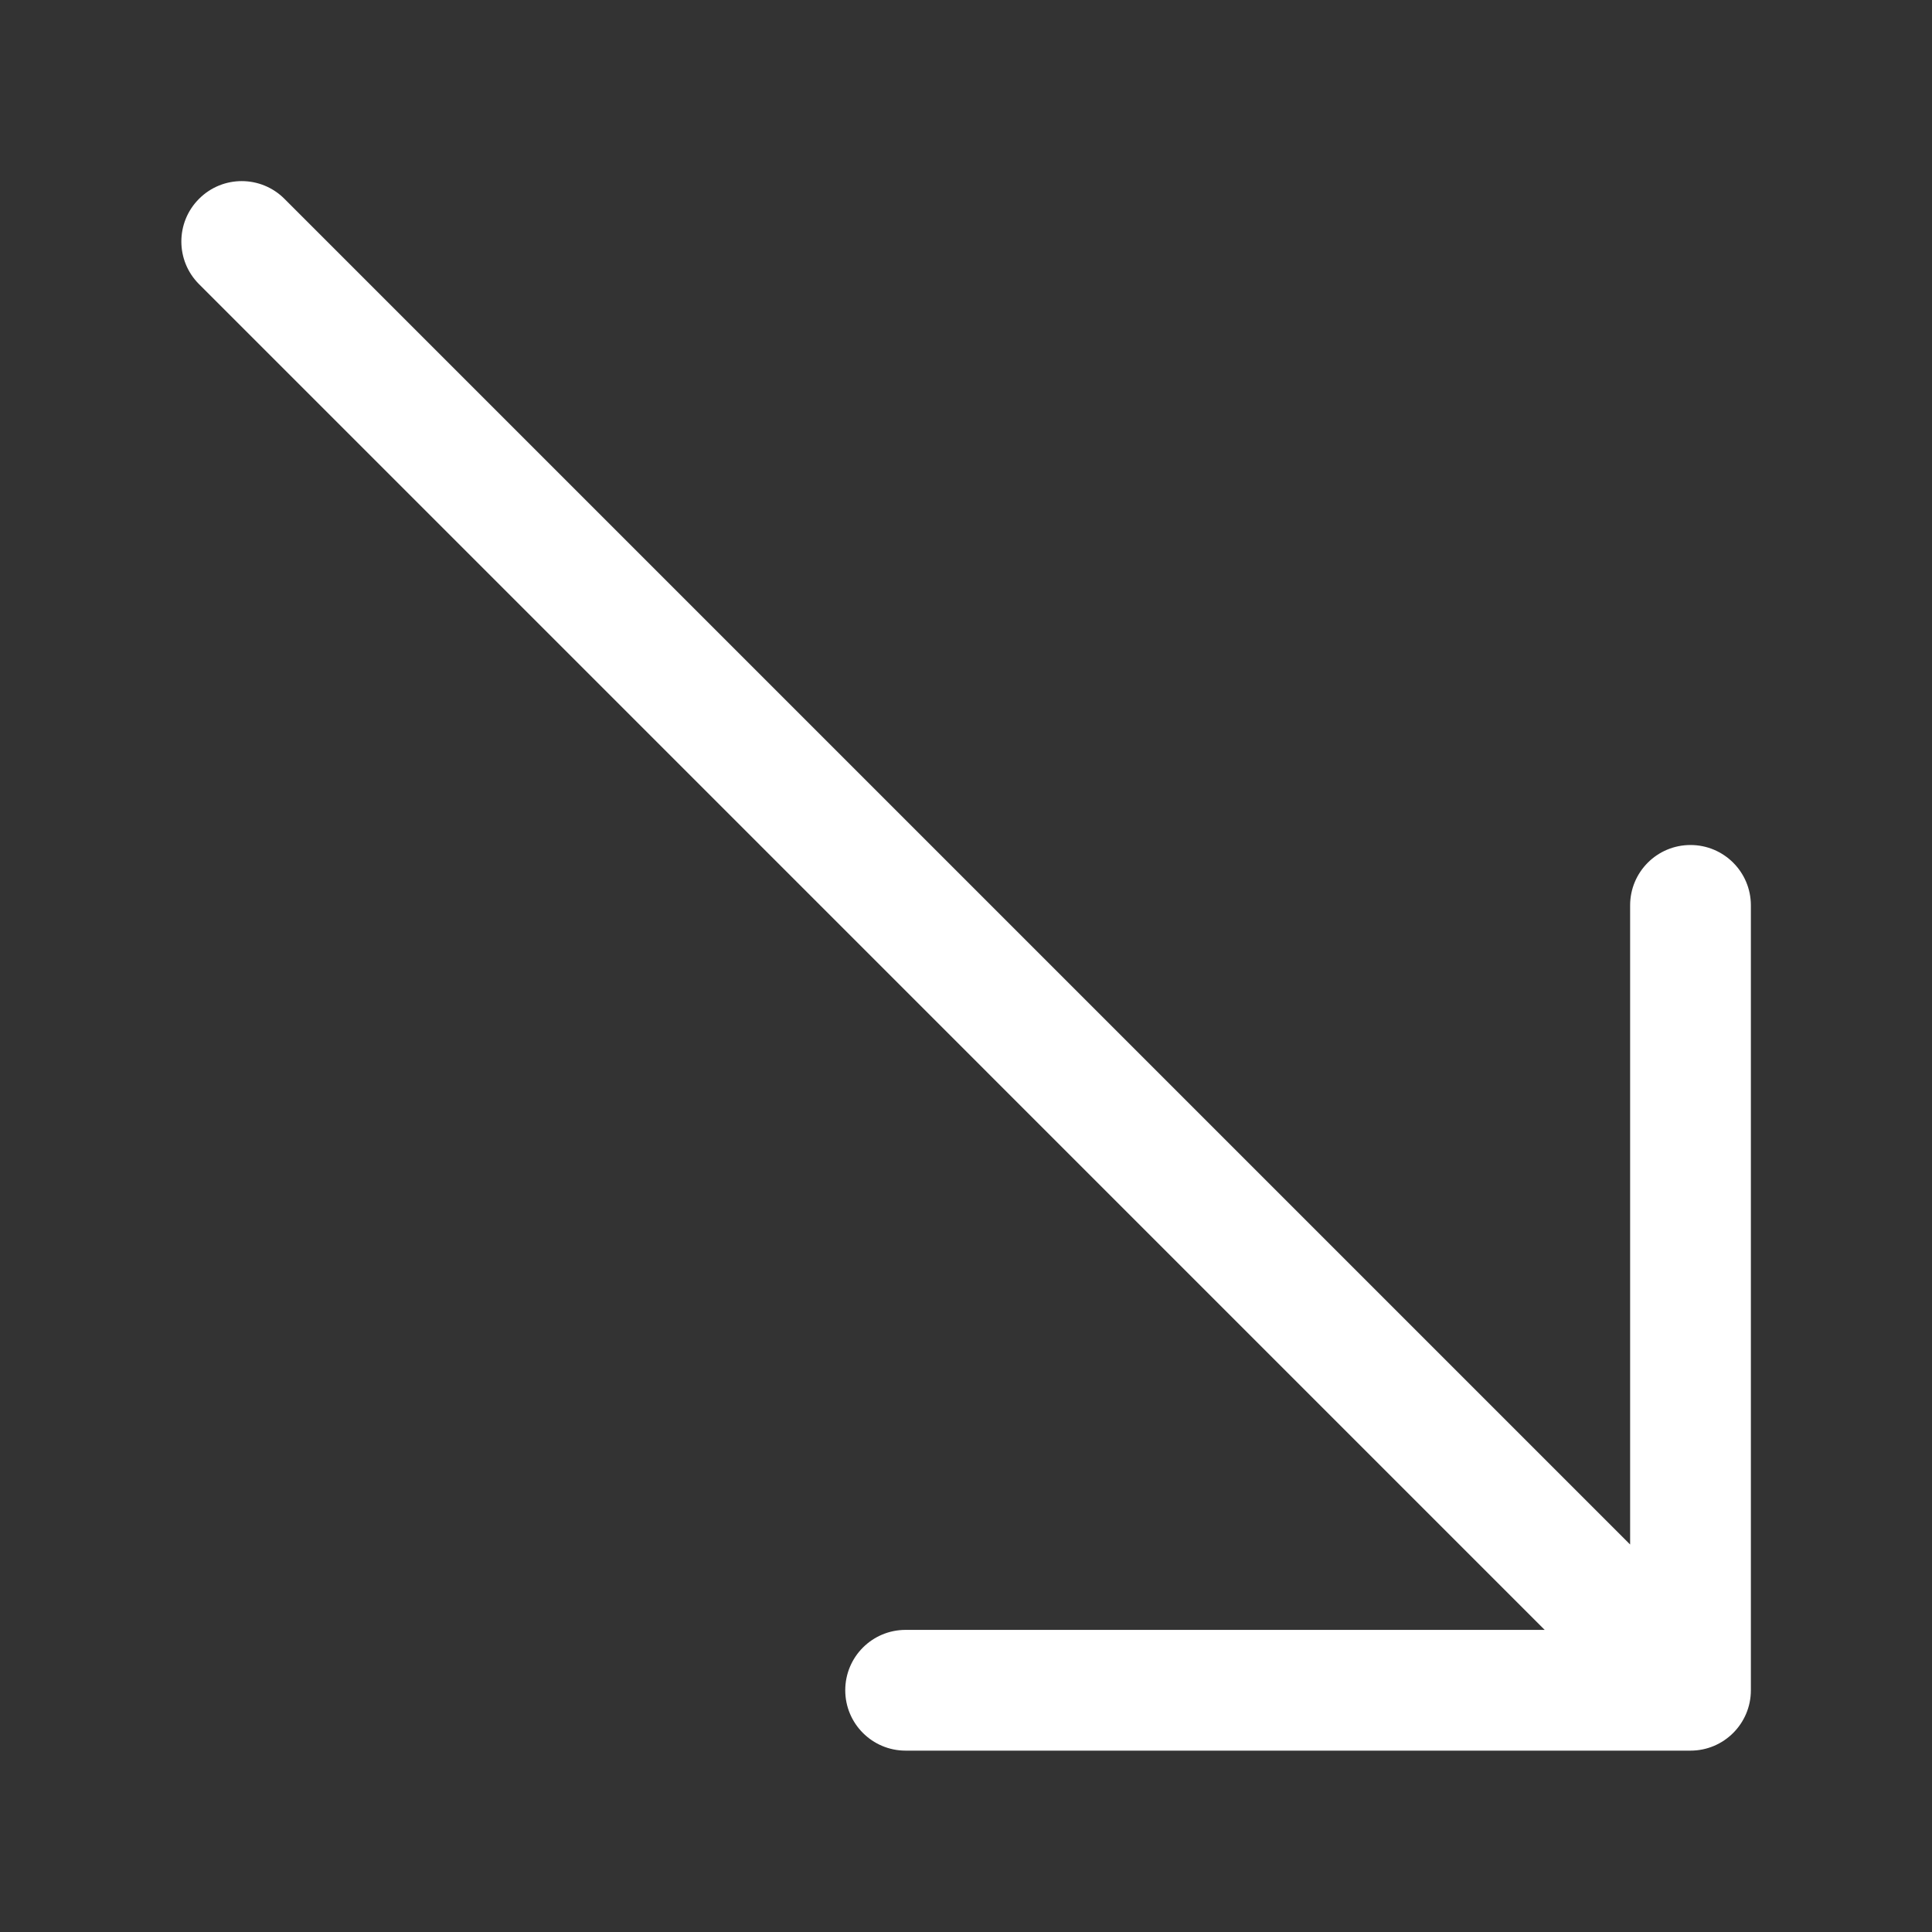 <svg width="32" height="32" viewBox="0 0 32 32" fill="none" xmlns="http://www.w3.org/2000/svg">
<rect x="0" y="0" width="32" height="32" fill="#333333" stroke="none"/>
<path d="M15 28.996C14.447 28.996 14 28.548 14 27.996C14 27.443 14.447 26.996 15 26.996H25.585L3.297 4.707C2.906 4.317 2.906 3.683 3.297 3.293C3.687 2.902 4.32 2.902 4.711 3.293L27 25.582V14.996C27 14.443 27.447 13.996 28 13.996C28.552 13.996 29 14.443 29 14.996V27.996C29 28.548 28.552 28.996 28 28.996H15Z" fill="#ffffff"/>
</svg>
